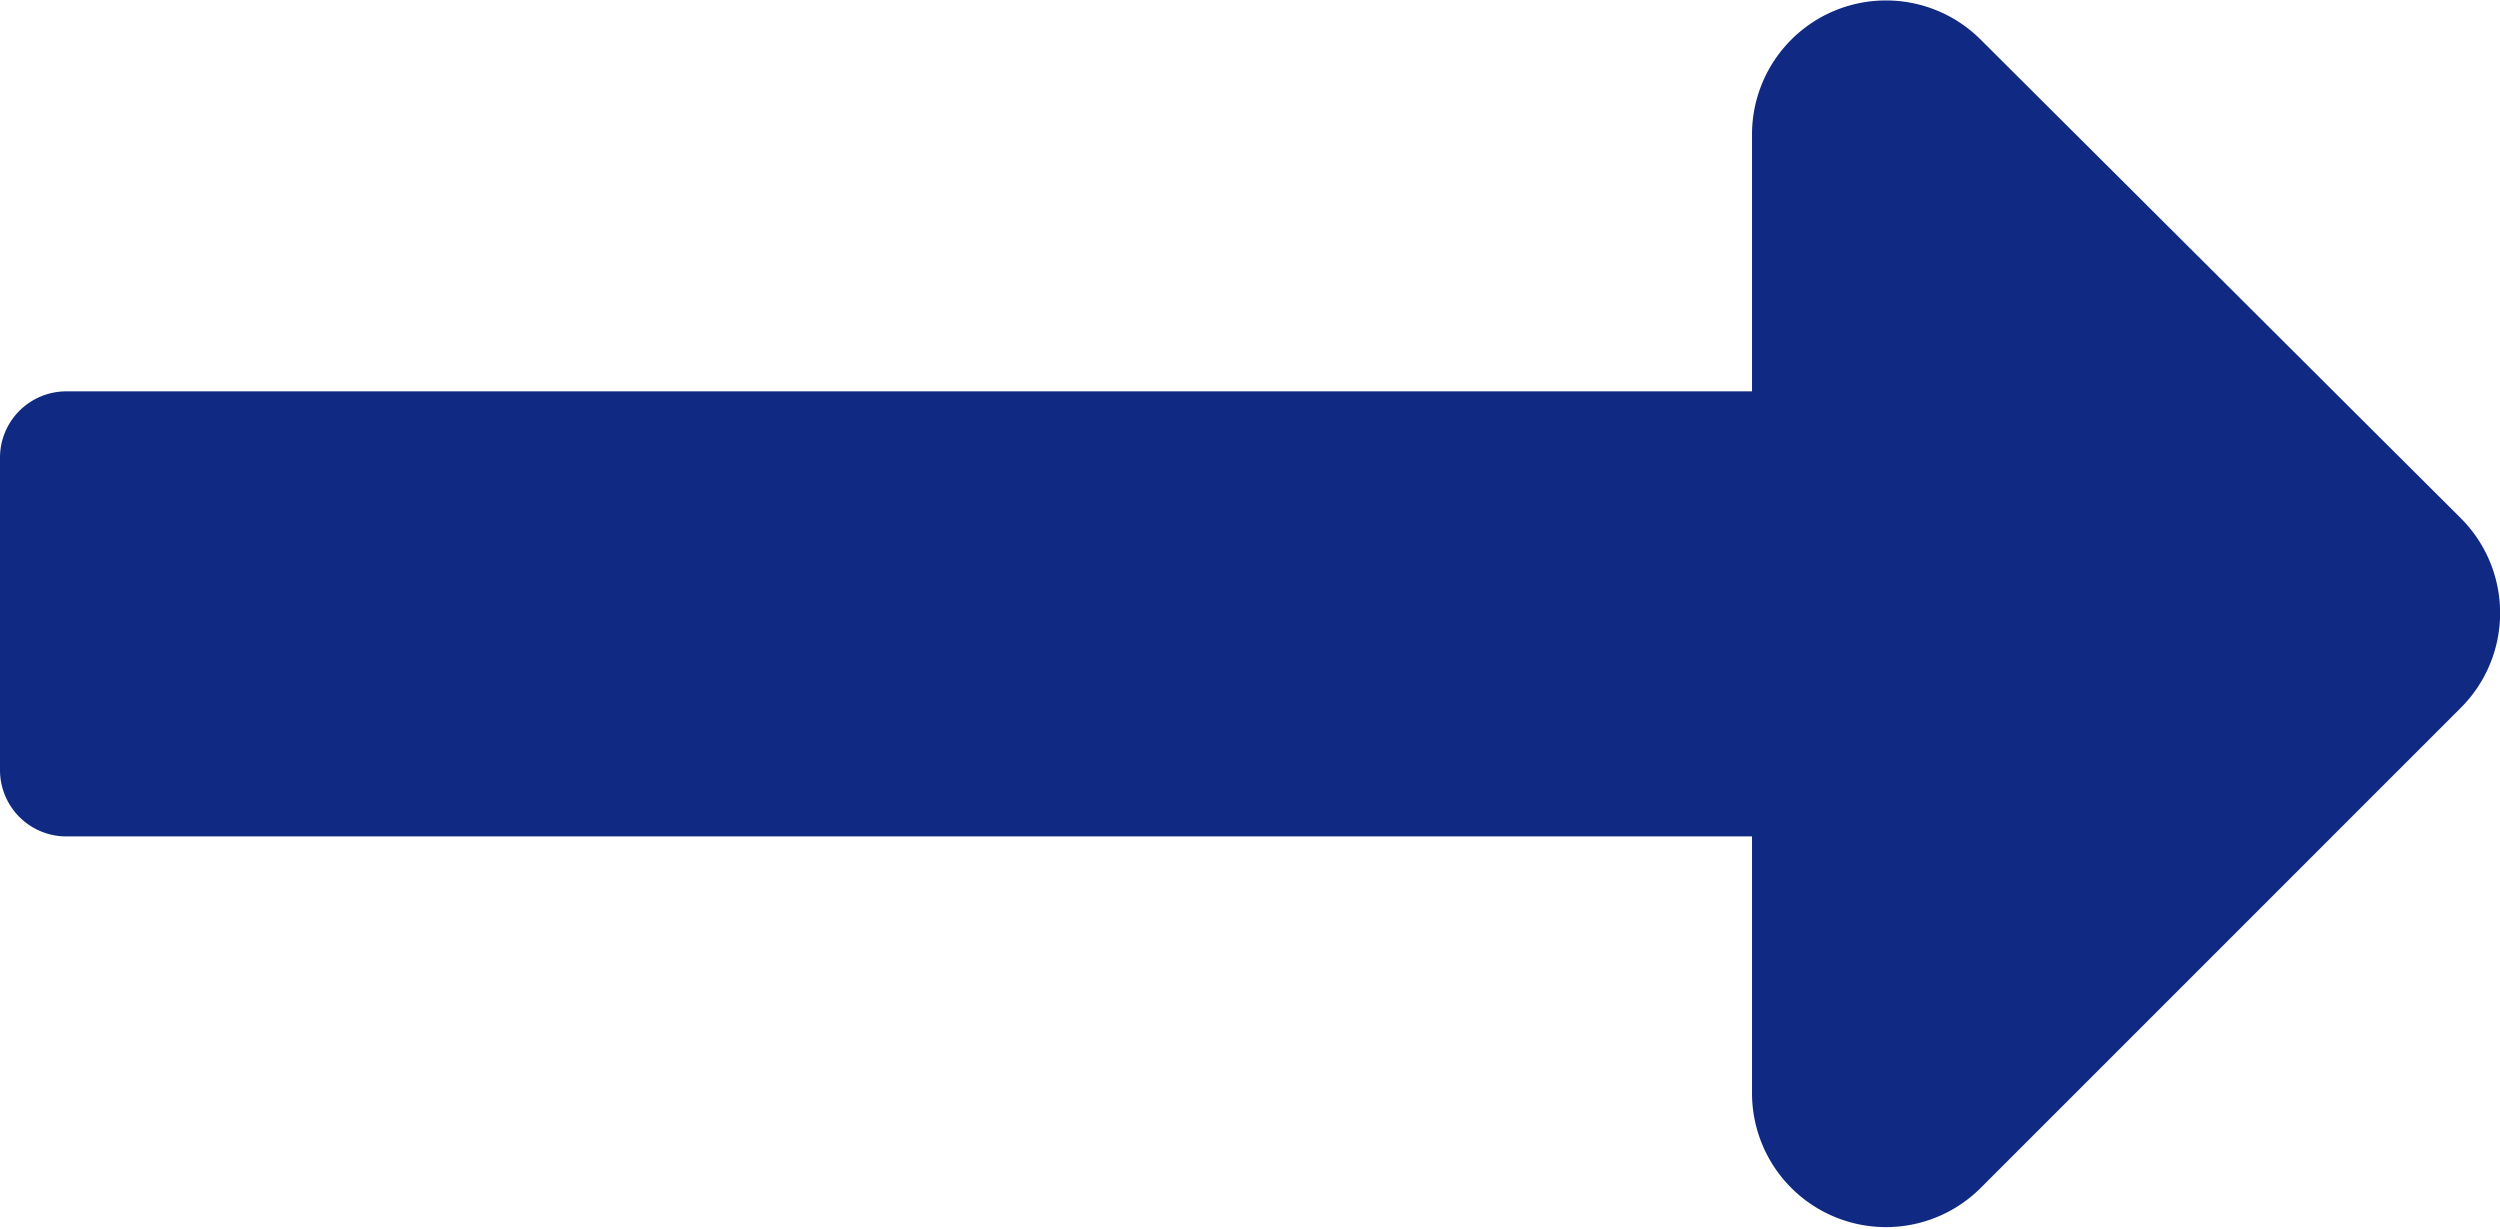 <svg xmlns="http://www.w3.org/2000/svg" width="11.307" height="5.558"><path d="M7.924 1.77H.3a.3.3 0 00-.3.3v1.413a.3.3 0 00.3.3h7.624v1.162a.606.606 0 001.034.428l2.172-2.172a.606.606 0 000-.857L8.958.179a.606.606 0 00-1.034.428z" fill="#102a83"/></svg>
